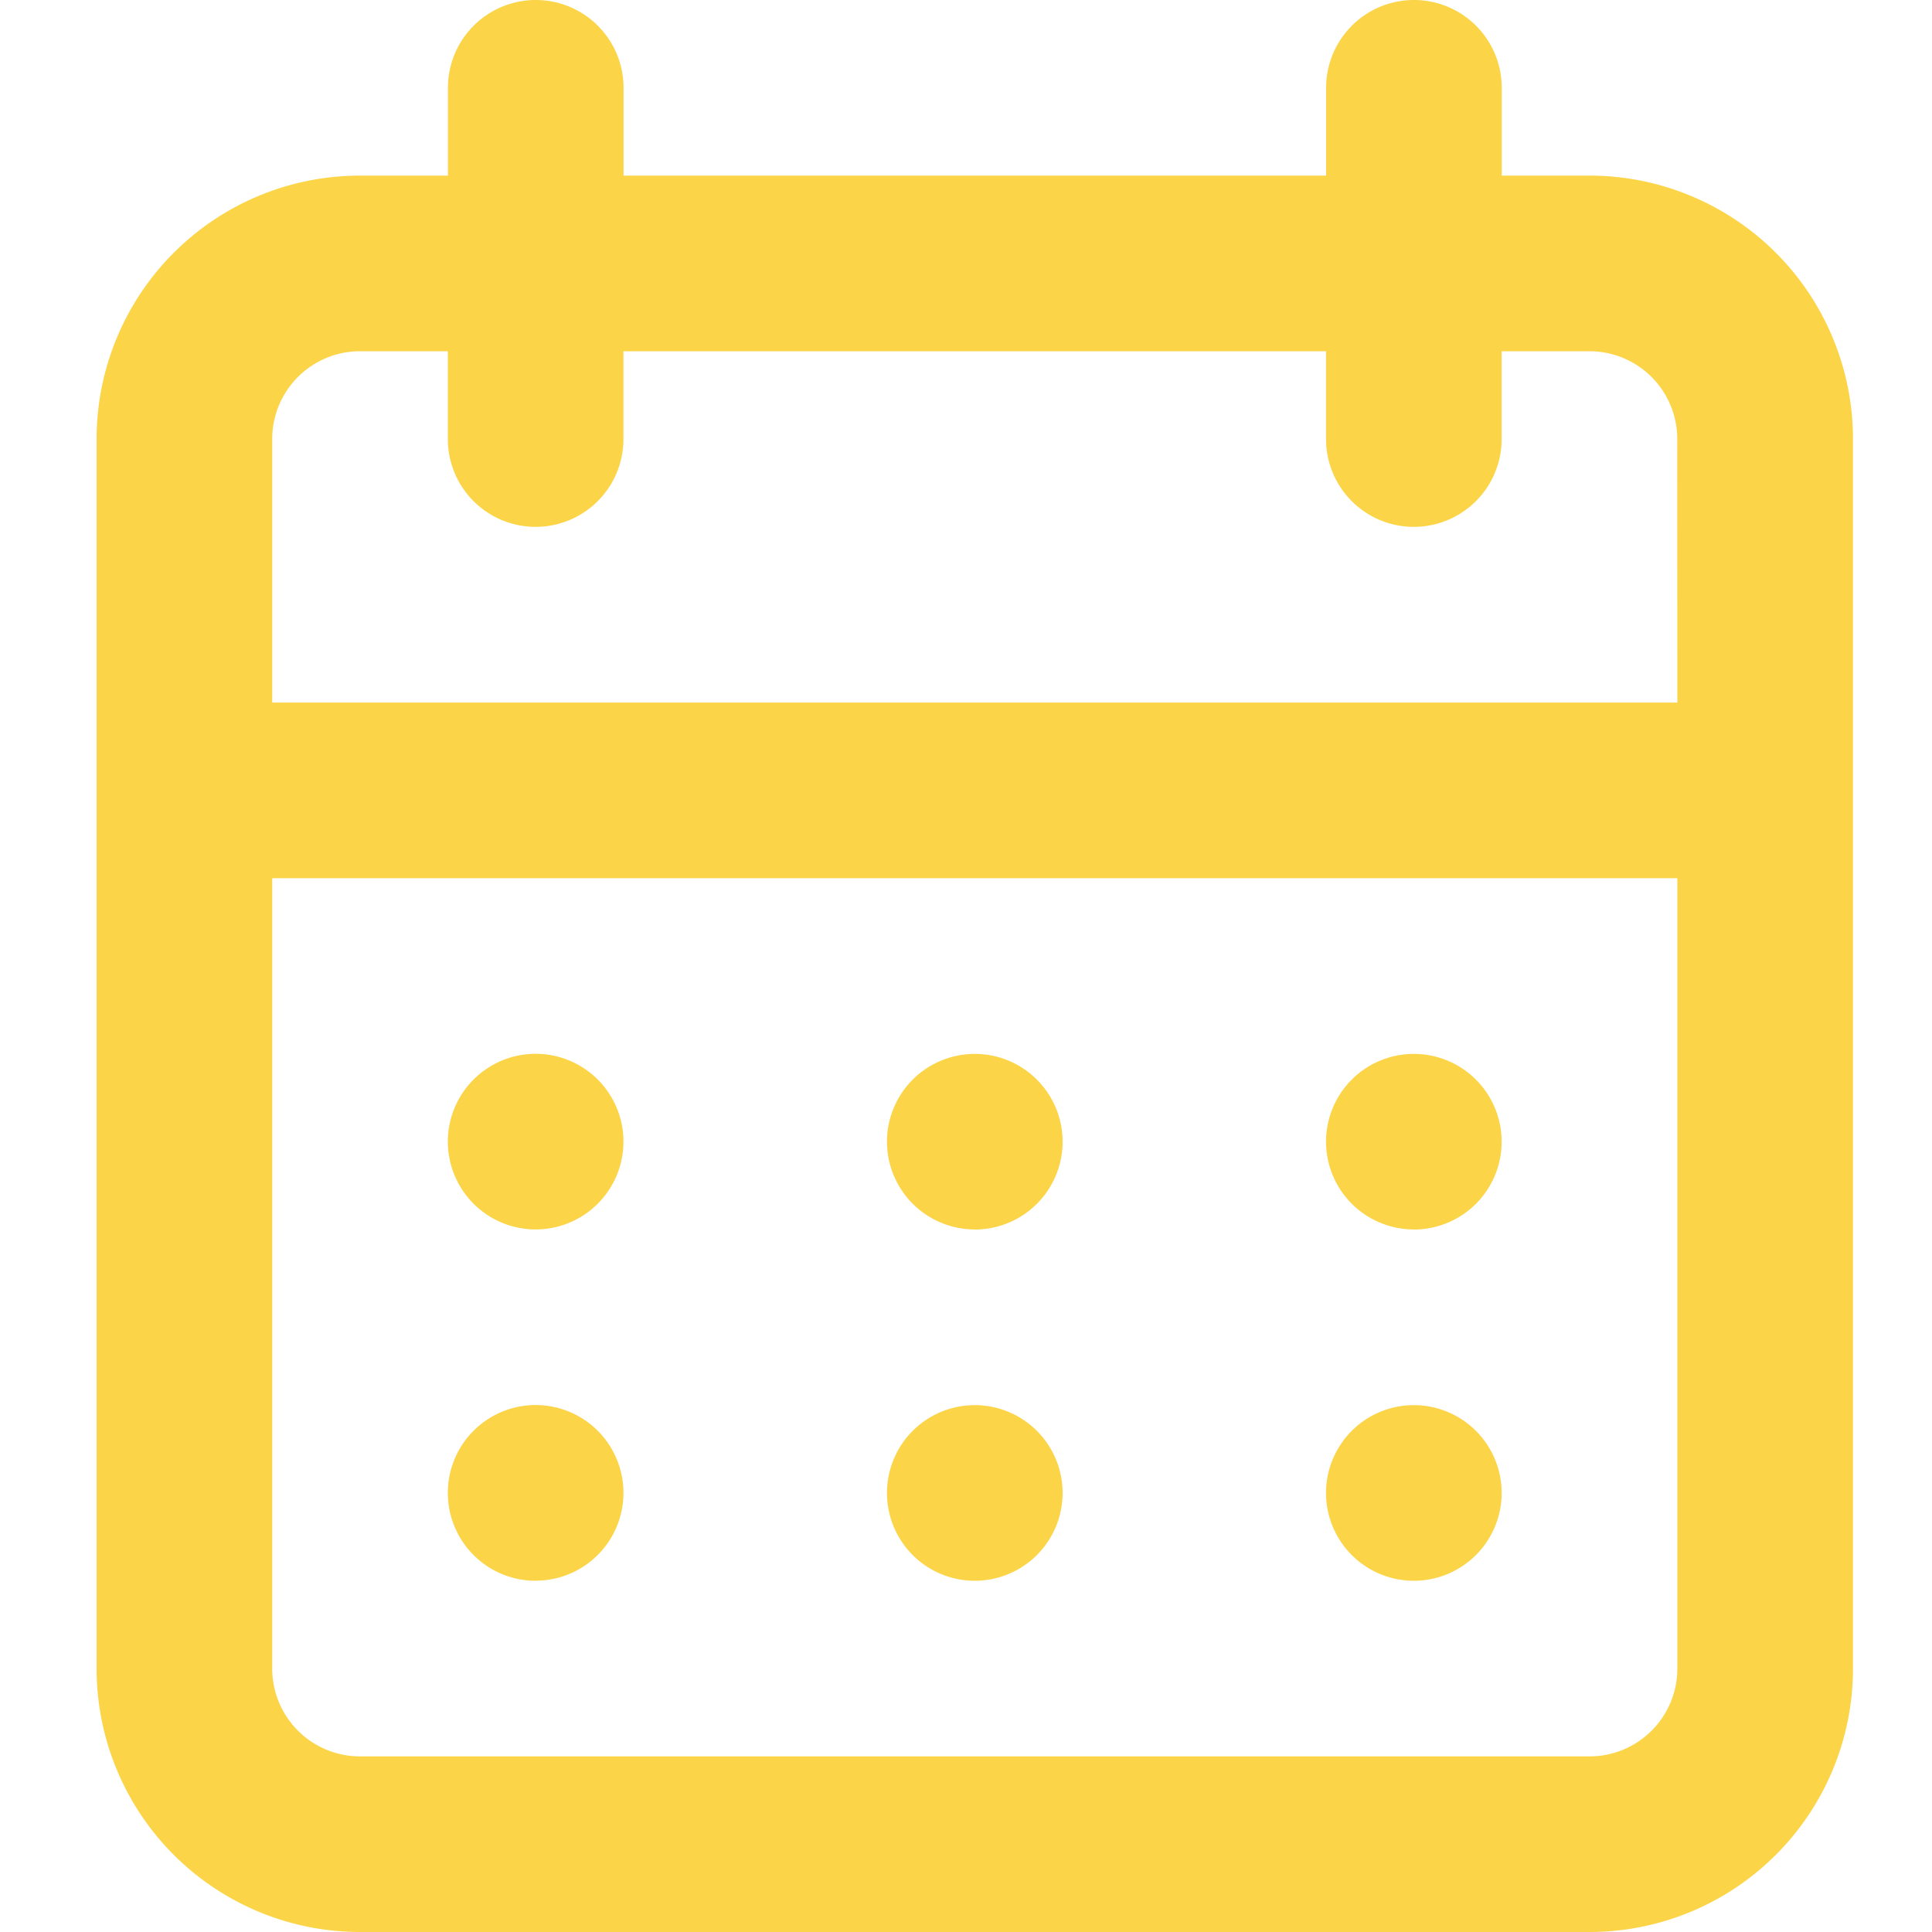 <svg xmlns="http://www.w3.org/2000/svg" width="20" height="20"><path fill="none" d="M0 0h20v20H0z"/><path data-name="calendar" d="M10.091 16.364a.909.909 0 1 0-.909-.909.909.909 0 0 0 .909.909Zm4.545 0a.909.909 0 1 0-.909-.909.909.909 0 0 0 .909.909Zm0-3.636a.909.909 0 1 0-.909-.909.909.909 0 0 0 .909.908Zm-4.545 0a.909.909 0 1 0-.909-.909.909.909 0 0 0 .909.908Zm6.364-10.91h-.909V.909a.909.909 0 0 0-1.818 0v.909H6.455V.909a.909.909 0 1 0-1.818 0v.909h-.91A2.727 2.727 0 0 0 1 4.545v12.728A2.727 2.727 0 0 0 3.727 20h12.728a2.727 2.727 0 0 0 2.727-2.727V4.545a2.727 2.727 0 0 0-2.727-2.727Zm.909 15.455a.909.909 0 0 1-.909.909H3.727a.909.909 0 0 1-.909-.909V9.091h14.546Zm0-10H2.818V4.545a.909.909 0 0 1 .909-.909h.909v.909a.909.909 0 0 0 1.818 0v-.909h7.273v.909a.909.909 0 0 0 1.818 0v-.909h.909a.909.909 0 0 1 .909.909ZM5.545 12.727a.909.909 0 1 0-.909-.909.909.909 0 0 0 .909.909Zm0 3.636a.909.909 0 1 0-.909-.909.909.909 0 0 0 .909.91Z" fill="#fcd447"/></svg>